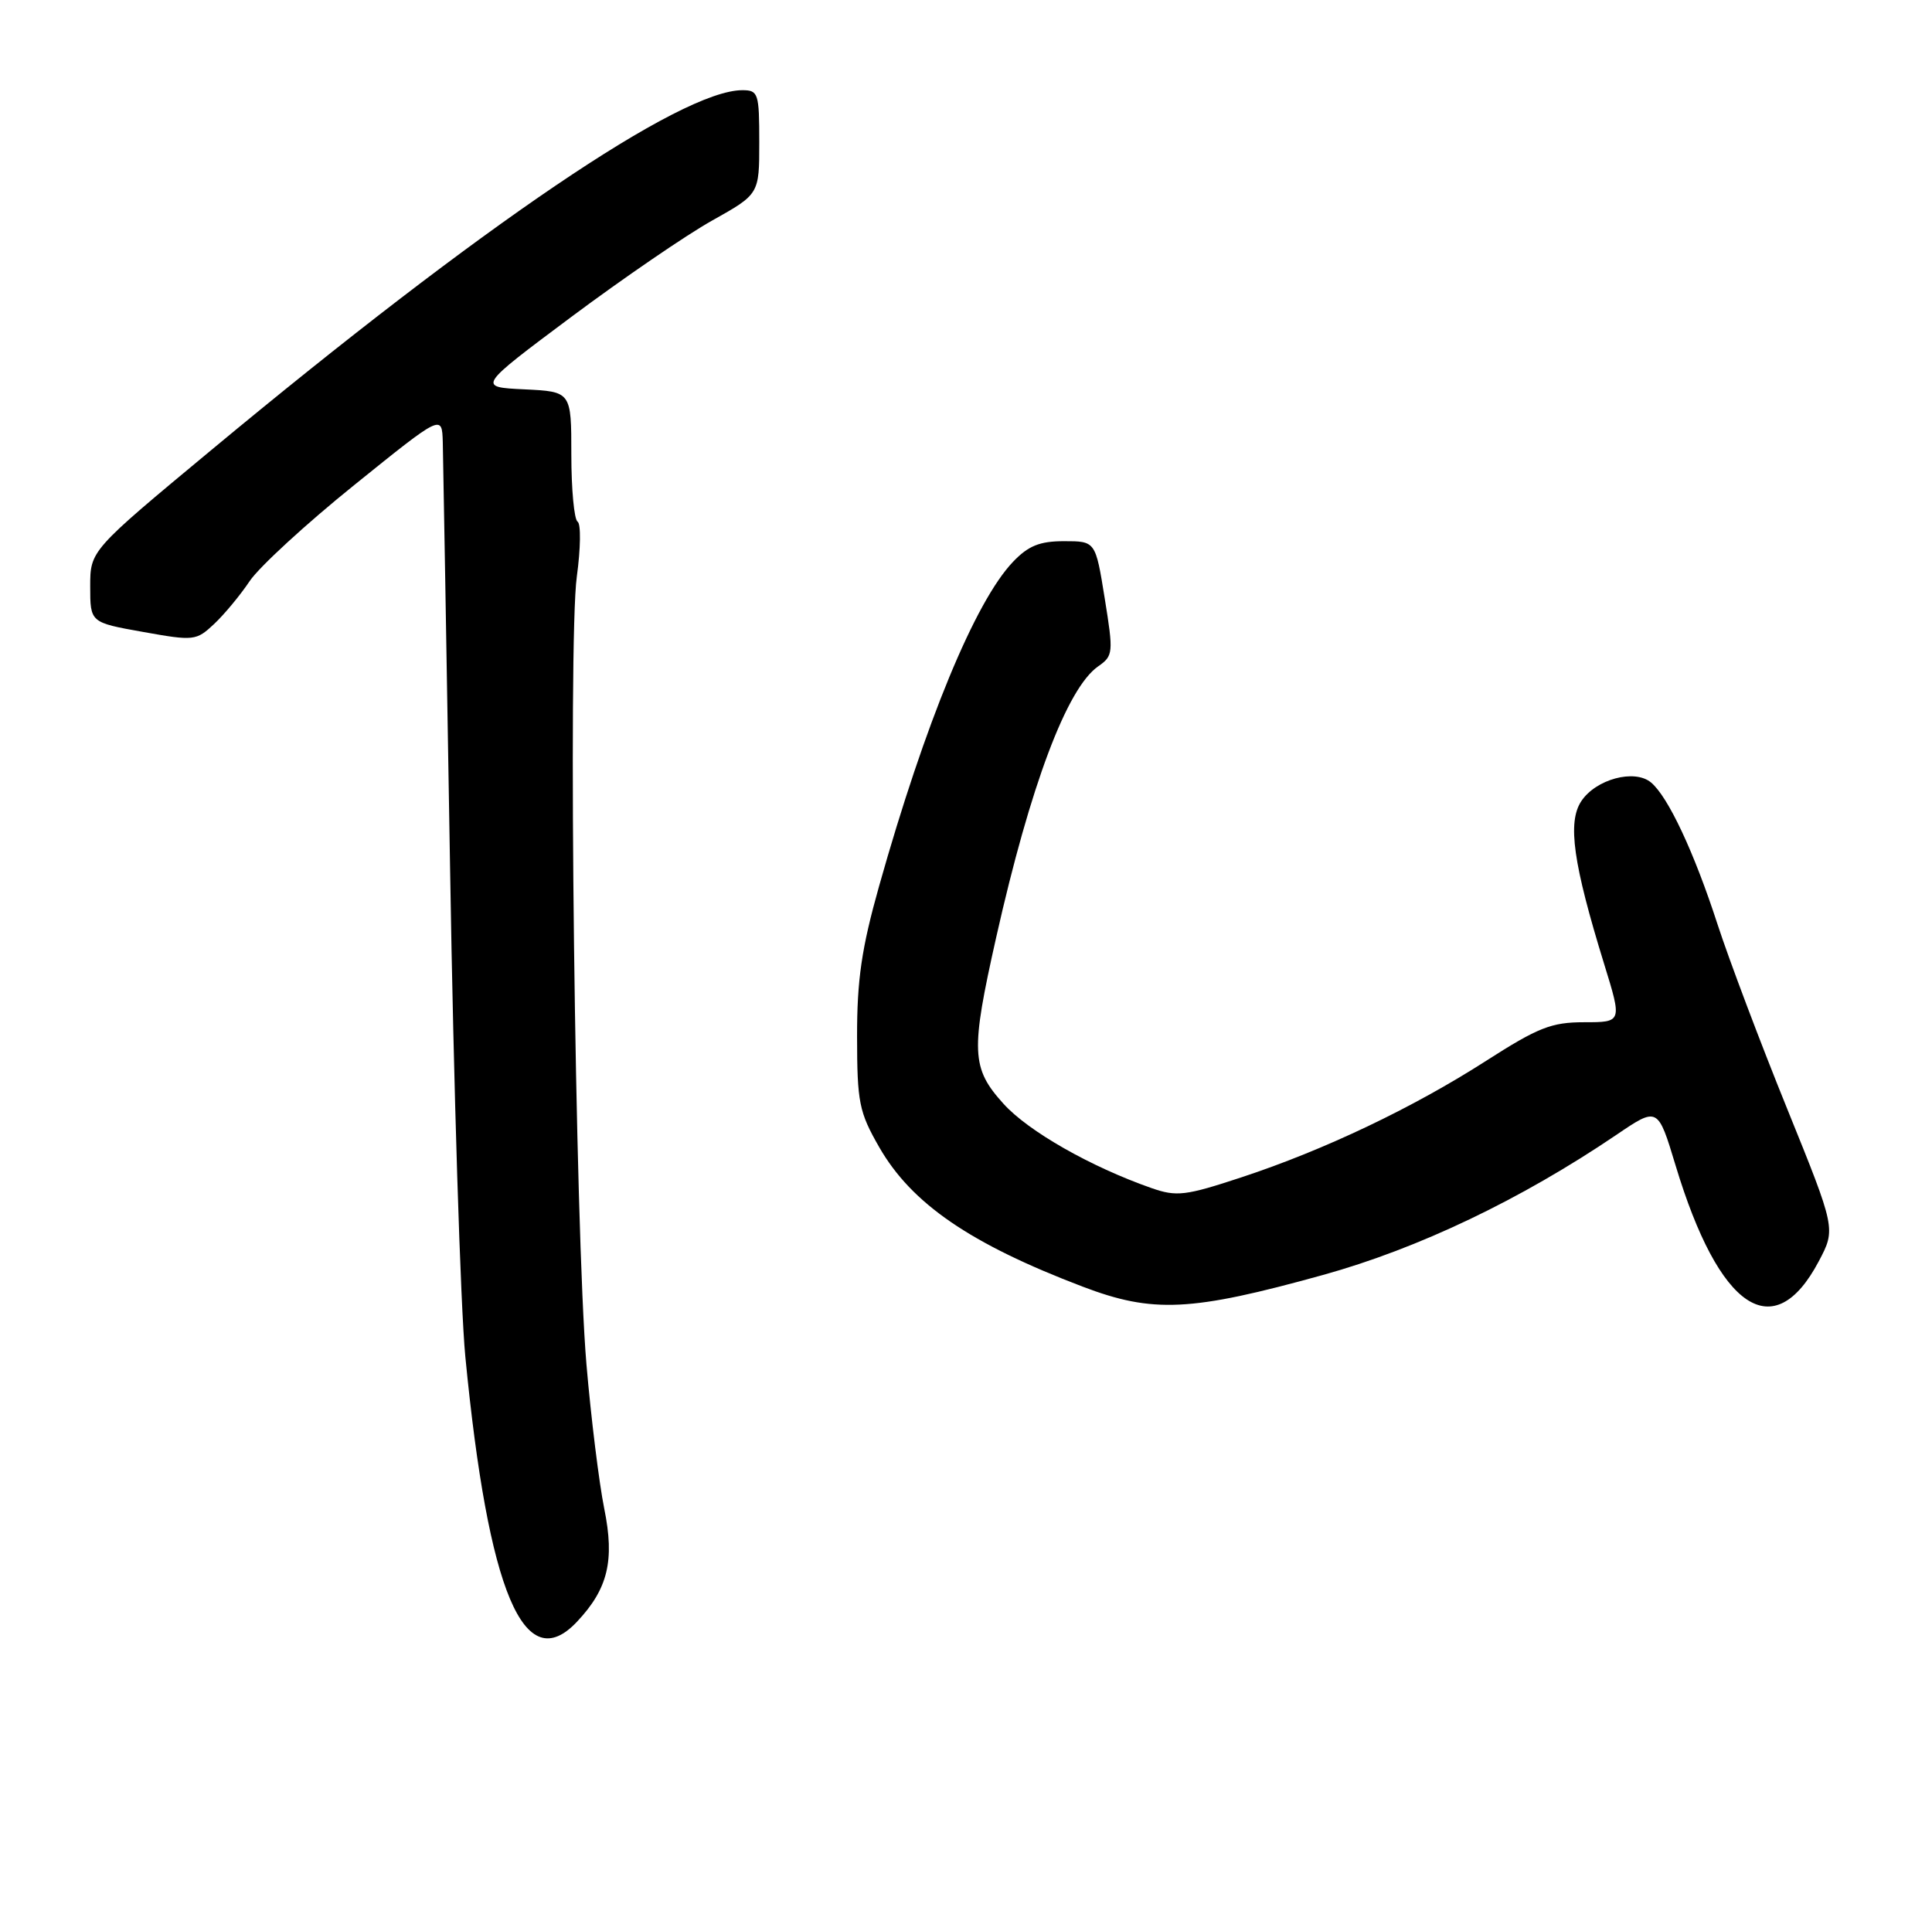 <?xml version="1.0" encoding="UTF-8" standalone="no"?>
<!DOCTYPE svg PUBLIC "-//W3C//DTD SVG 1.1//EN" "http://www.w3.org/Graphics/SVG/1.1/DTD/svg11.dtd" >
<svg xmlns="http://www.w3.org/2000/svg" xmlns:xlink="http://www.w3.org/1999/xlink" version="1.1" viewBox="0 0 257 256">
 <g >
 <path fill="currentColor"
d=" M 76.77 215.74 C 80.88 211.37 81.78 207.61 80.38 200.72 C 79.69 197.30 78.62 188.65 78.01 181.50 C 76.50 163.79 75.54 85.25 76.73 76.71 C 77.24 72.97 77.29 69.68 76.83 69.40 C 76.38 69.11 76.00 65.10 76.00 60.49 C 76.00 52.10 76.00 52.10 69.75 51.80 C 63.50 51.50 63.50 51.50 76.00 42.16 C 82.88 37.03 91.31 31.25 94.75 29.33 C 101.00 25.83 101.00 25.83 101.00 18.91 C 101.00 12.41 100.87 12.00 98.75 12.00 C 90.60 12.00 64.13 29.94 28.10 59.88 C 12.00 73.25 12.00 73.25 12.00 78.04 C 12.00 82.82 12.00 82.82 19.01 84.07 C 25.81 85.29 26.10 85.25 28.49 83.01 C 29.84 81.74 31.97 79.17 33.22 77.30 C 34.48 75.43 40.74 69.67 47.15 64.51 C 58.79 55.12 58.79 55.12 58.90 58.81 C 58.95 60.84 59.39 86.35 59.87 115.50 C 60.34 144.65 61.26 173.90 61.90 180.50 C 64.95 211.91 69.73 223.24 76.77 215.74 Z  M 176.00 169.62 C 188.68 166.10 202.26 159.62 215.02 150.98 C 220.53 147.24 220.53 147.24 222.89 155.05 C 228.69 174.26 235.96 179.12 241.94 167.80 C 244.21 163.50 244.21 163.50 237.73 147.50 C 234.16 138.70 230.00 127.67 228.48 123.00 C 225.36 113.38 221.89 105.98 219.62 104.10 C 217.42 102.27 212.27 103.67 210.34 106.60 C 208.49 109.42 209.26 114.87 213.39 128.26 C 215.78 136.00 215.78 136.00 210.74 136.00 C 206.38 136.00 204.62 136.69 197.68 141.14 C 187.92 147.40 176.14 153.01 165.12 156.64 C 157.69 159.09 156.52 159.23 153.19 158.07 C 145.10 155.24 136.79 150.51 133.49 146.85 C 129.19 142.10 129.10 139.90 132.52 124.69 C 137.06 104.50 141.92 91.57 146.07 88.66 C 148.09 87.25 148.13 86.89 146.95 79.59 C 145.73 72.00 145.73 72.00 141.55 72.00 C 138.30 72.00 136.79 72.61 134.75 74.75 C 129.71 80.04 123.06 96.15 116.93 117.92 C 114.61 126.17 114.00 130.35 114.01 137.92 C 114.02 146.68 114.27 147.94 116.96 152.63 C 121.27 160.14 129.06 165.48 144.00 171.17 C 153.37 174.74 158.40 174.50 176.00 169.62 Z "/>
</g>
</svg>